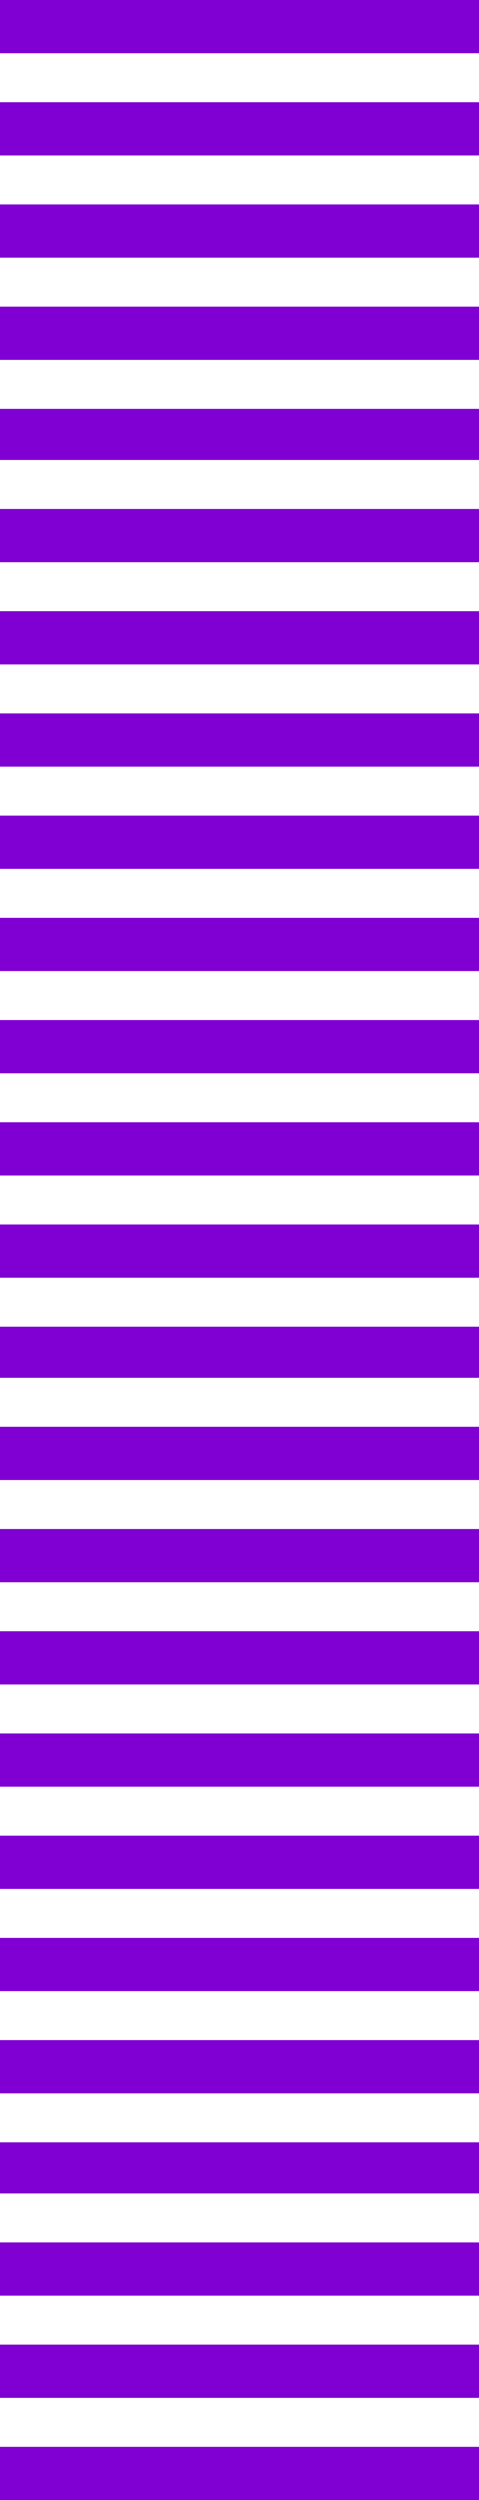 <svg width="225" height="1174" viewBox="0 0 225 1174" fill="none" xmlns="http://www.w3.org/2000/svg">
<rect y="1053" width="225" height="25" fill="#8000D4"/>
<rect y="670" width="225" height="25" fill="#8000D4"/>
<rect y="239" width="225" height="25" fill="#8000D4"/>
<rect y="814" width="225" height="25" fill="#8000D4"/>
<rect y="383" width="225" height="25" fill="#8000D4"/>
<rect y="431" width="225" height="25" fill="#8000D4"/>
<rect width="225" height="25" fill="#8000D4"/>
<rect y="1101" width="225" height="25" fill="#8000D4"/>
<rect y="718" width="225" height="25" fill="#8000D4"/>
<rect y="287" width="225" height="25" fill="#8000D4"/>
<rect y="862" width="225" height="25" fill="#8000D4"/>
<rect y="479" width="225" height="25" fill="#8000D4"/>
<rect y="48" width="225" height="25" fill="#8000D4"/>
<rect y="1149" width="225" height="25" fill="#8000D4"/>
<rect y="766" width="225" height="25" fill="#8000D4"/>
<rect y="335" width="225" height="25" fill="#8000D4"/>
<rect y="910" width="225" height="25" fill="#8000D4"/>
<rect y="527" width="225" height="25" fill="#8000D4"/>
<rect y="96" width="225" height="25" fill="#8000D4"/>
<rect y="958" width="225" height="25" fill="#8000D4"/>
<rect y="575" width="225" height="25" fill="#8000D4"/>
<rect y="144" width="225" height="25" fill="#8000D4"/>
<rect y="1006" width="225" height="24" fill="#8000D4"/>
<rect y="623" width="225" height="24" fill="#8000D4"/>
<rect y="192" width="225" height="24" fill="#8000D4"/>
</svg>
